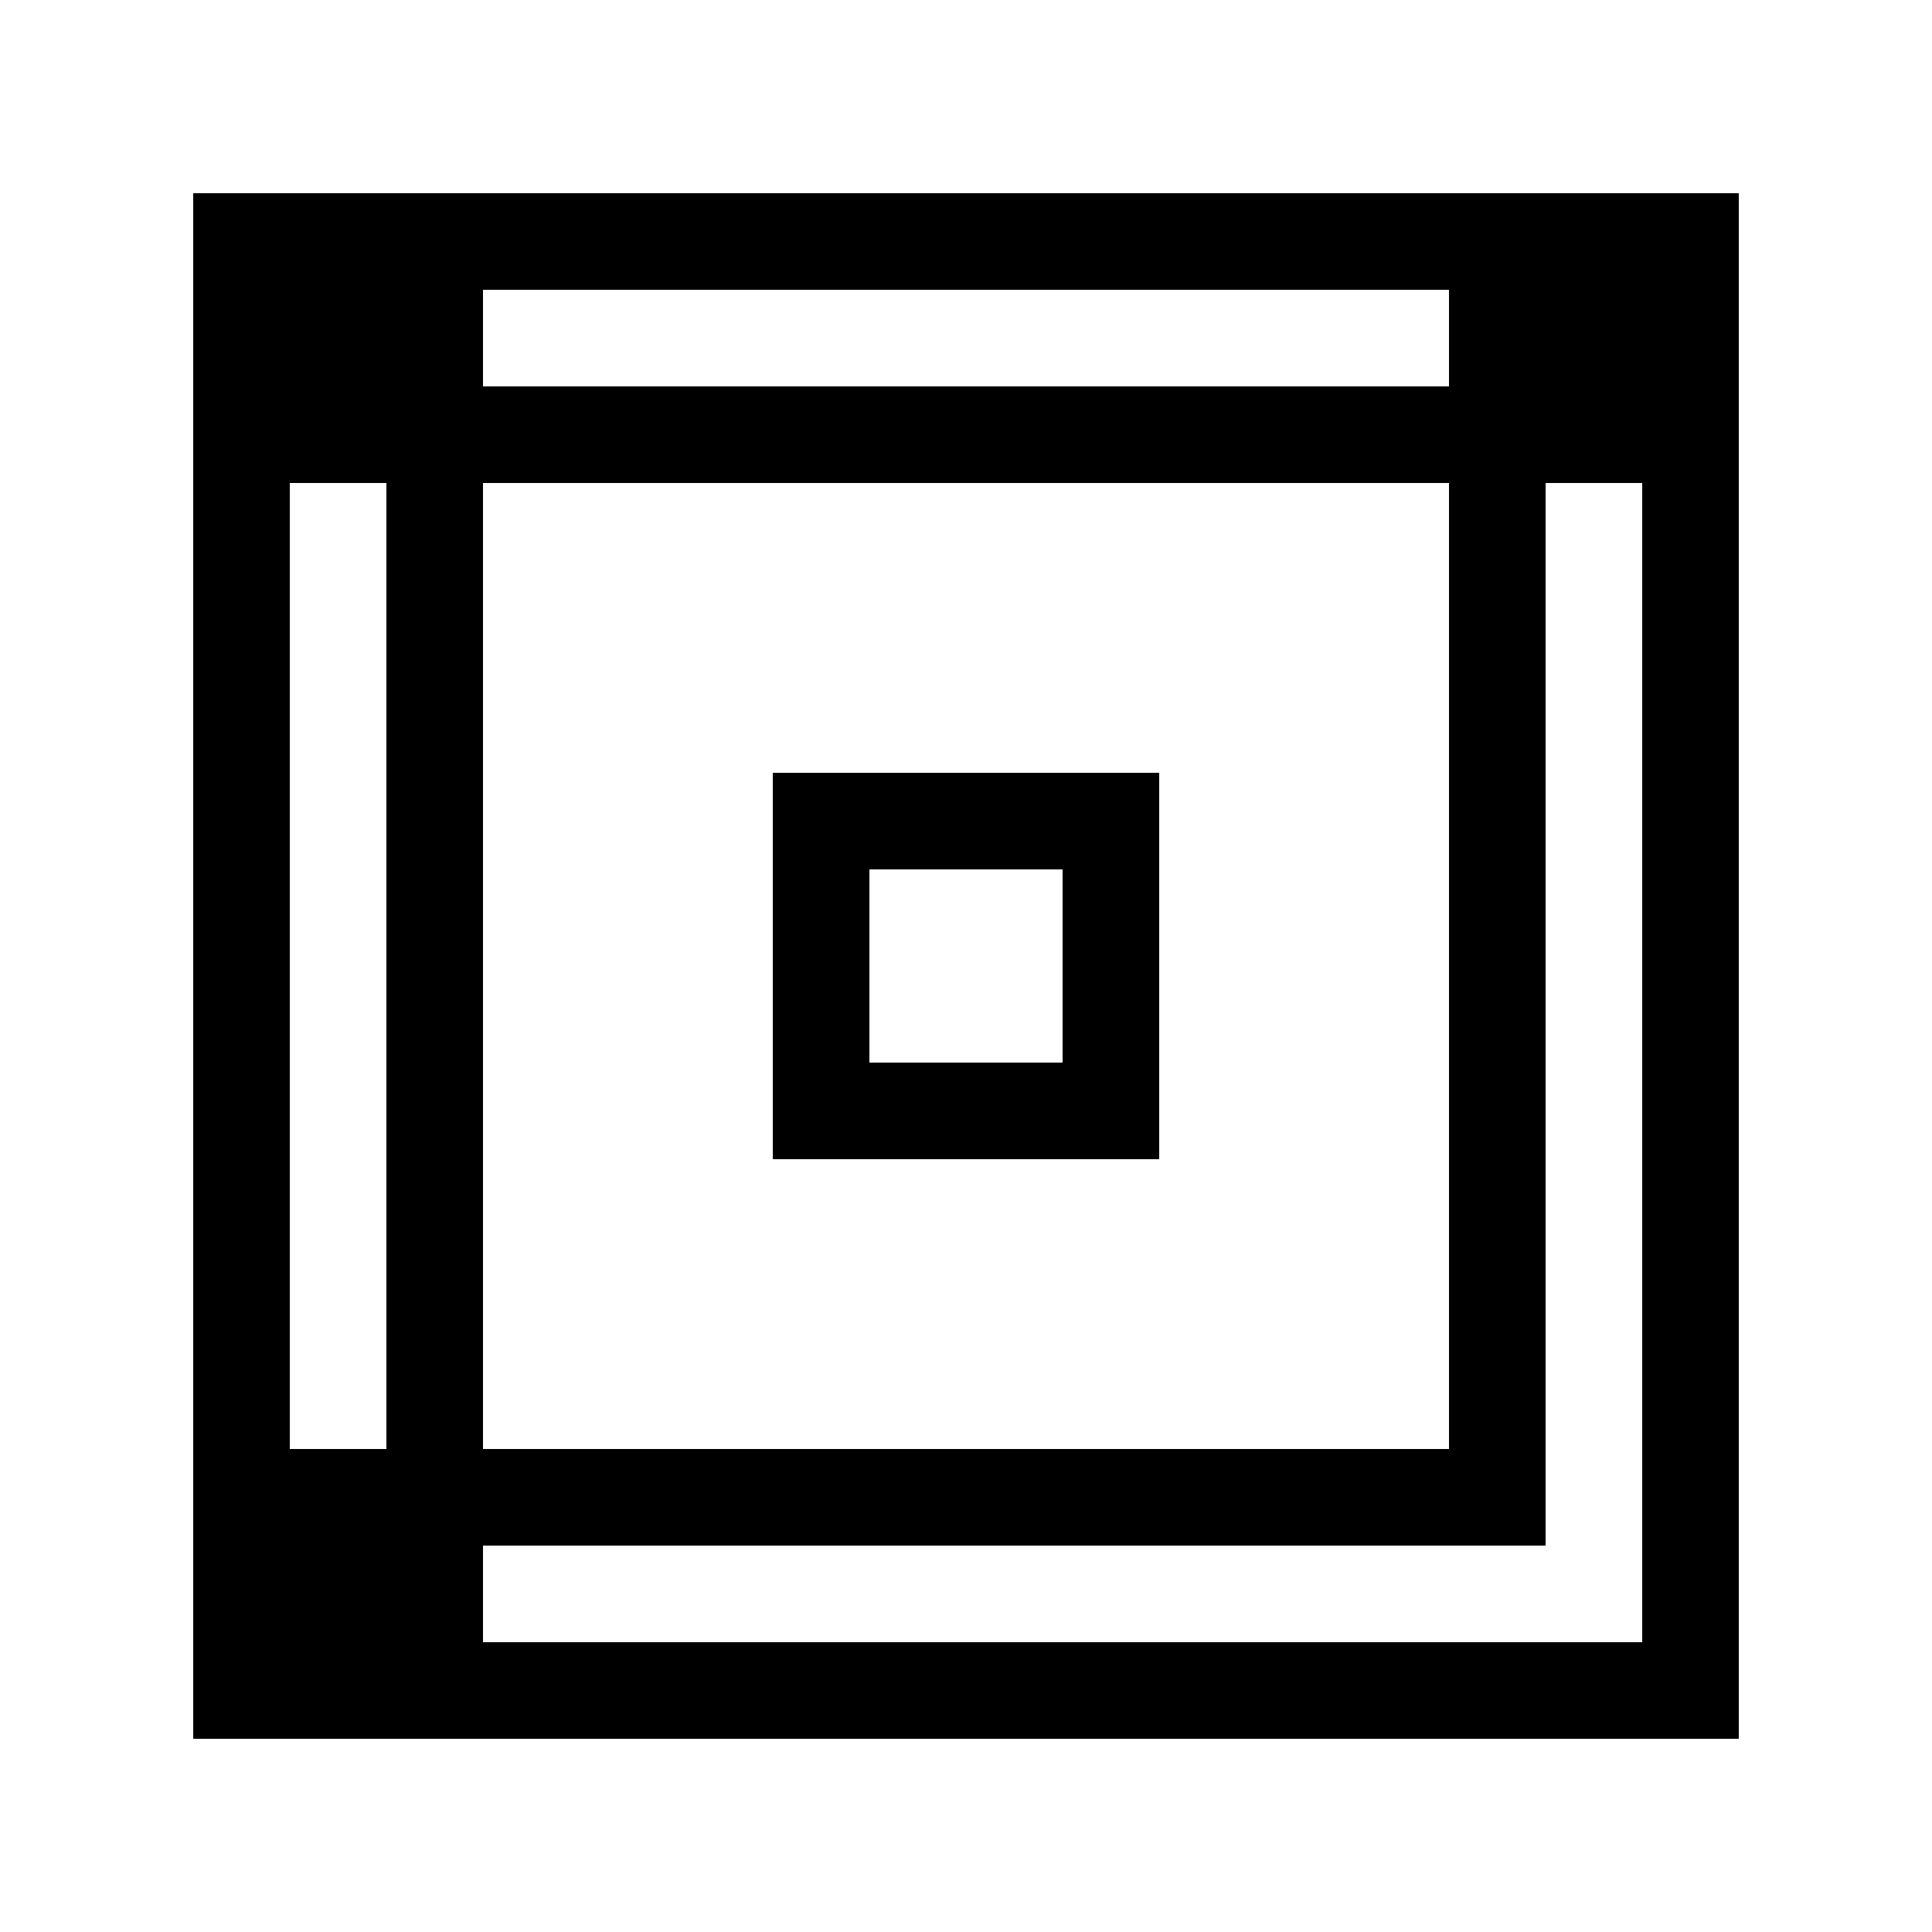 <svg width="200" height="200" viewBox="0 0 200 200" xmlns="http://www.w3.org/2000/svg">
  <rect width="200" height="200" fill="white"/>
  <!-- QR Code pattern -->
  <rect x="20" y="20" width="160" height="160" fill="black"/>
  <rect x="30" y="30" width="140" height="140" fill="white"/>
  <rect x="40" y="40" width="120" height="120" fill="black"/>
  <rect x="50" y="50" width="100" height="100" fill="white"/>
  <!-- Corner squares -->
  <rect x="20" y="20" width="30" height="30" fill="black"/>
  <rect x="150" y="20" width="30" height="30" fill="black"/>
  <rect x="20" y="150" width="30" height="30" fill="black"/>
  <!-- Center pattern -->
  <rect x="80" y="80" width="40" height="40" fill="black"/>
  <rect x="90" y="90" width="20" height="20" fill="white"/>
</svg>
